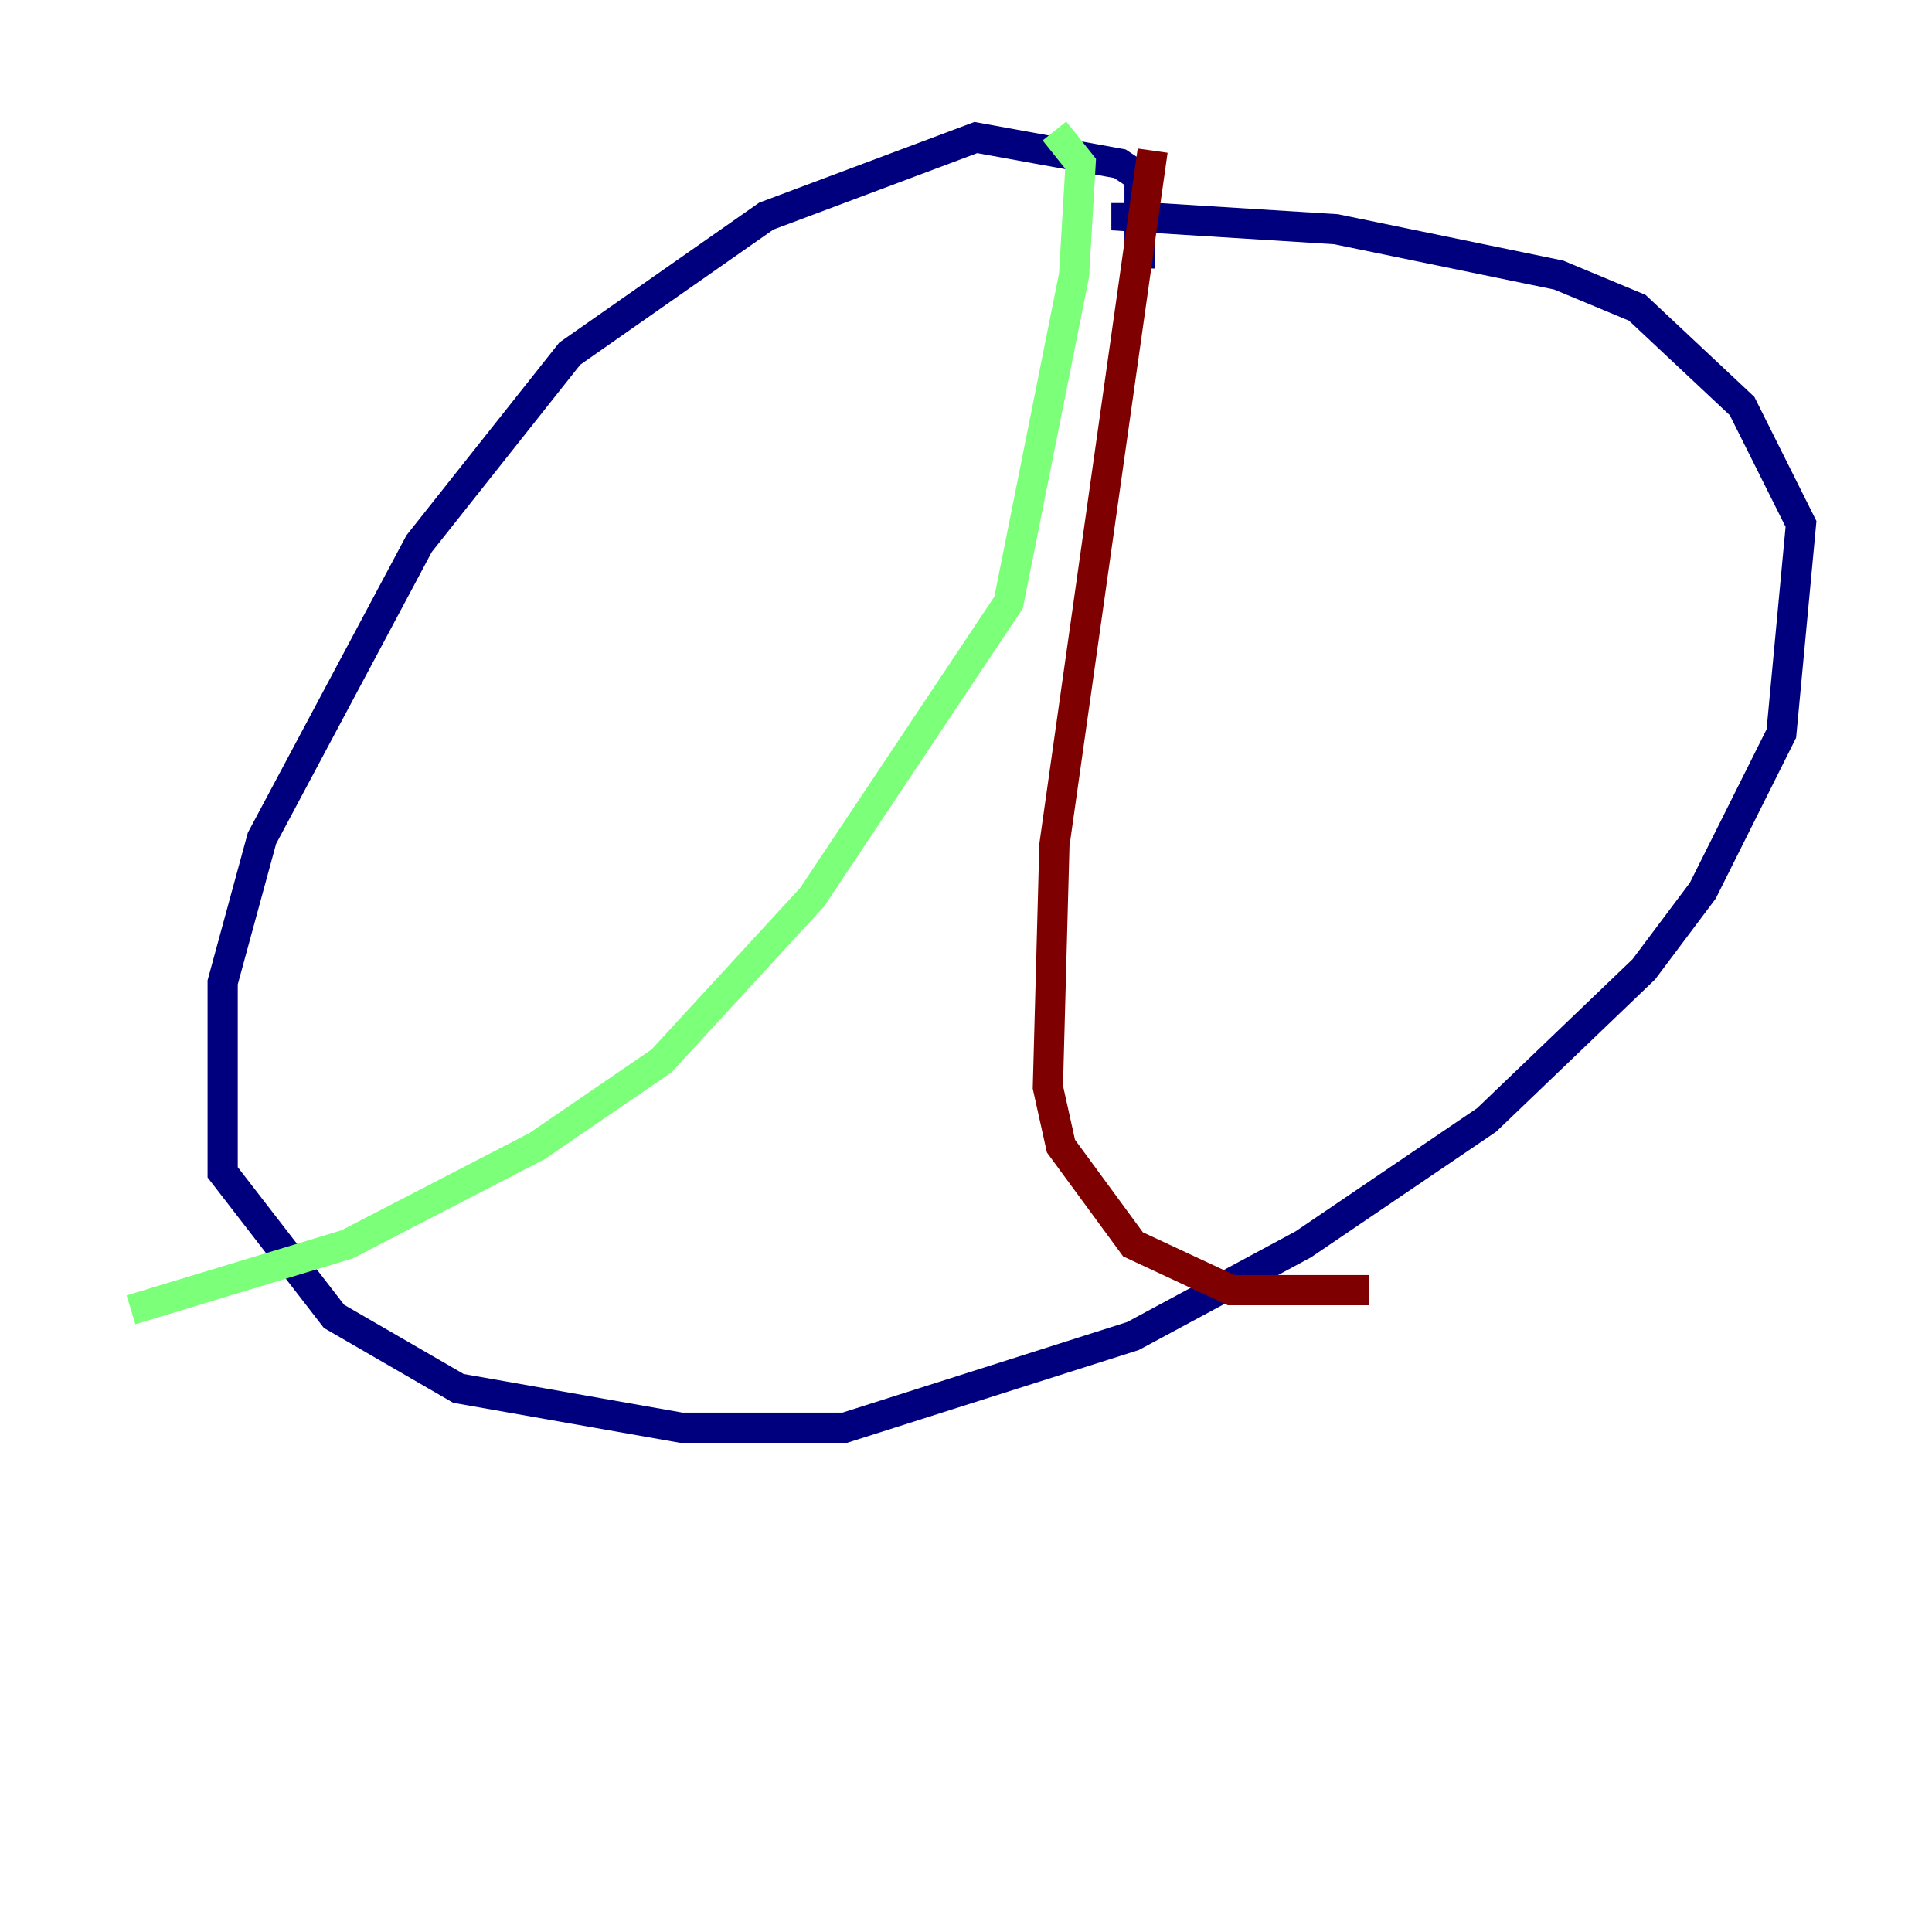 <?xml version="1.0" encoding="utf-8" ?>
<svg baseProfile="tiny" height="128" version="1.2" viewBox="0,0,128,128" width="128" xmlns="http://www.w3.org/2000/svg" xmlns:ev="http://www.w3.org/2001/xml-events" xmlns:xlink="http://www.w3.org/1999/xlink"><defs /><polyline fill="none" points="75.498,17.79 75.498,11.715 74.197,10.848 64.651,9.112 50.766,14.319 37.749,23.43 27.77,36.014 17.356,55.539 14.752,65.085 14.752,77.668 22.129,87.214 30.373,91.986 45.125,94.59 55.973,94.59 75.064,88.515 86.346,82.441 98.495,74.197 108.909,64.217 112.814,59.01 118.02,48.597 119.322,34.712 115.417,26.902 108.475,20.393 103.268,18.224 88.515,15.186 74.63,14.319 74.63,13.451" stroke="#00007f" stroke-width="2" /><polyline fill="none" points="69.858,8.678 71.593,10.848 71.159,18.224 66.82,39.919 53.803,59.444 43.824,70.291 35.58,75.932 22.997,82.441 8.678,86.78" stroke="#7cff79" stroke-width="2" /><polyline fill="none" points="76.366,9.98 69.858,55.973 69.424,72.027 70.291,75.932 75.064,82.441 81.573,85.478 90.685,85.478" stroke="#7f0000" stroke-width="2" /></svg>